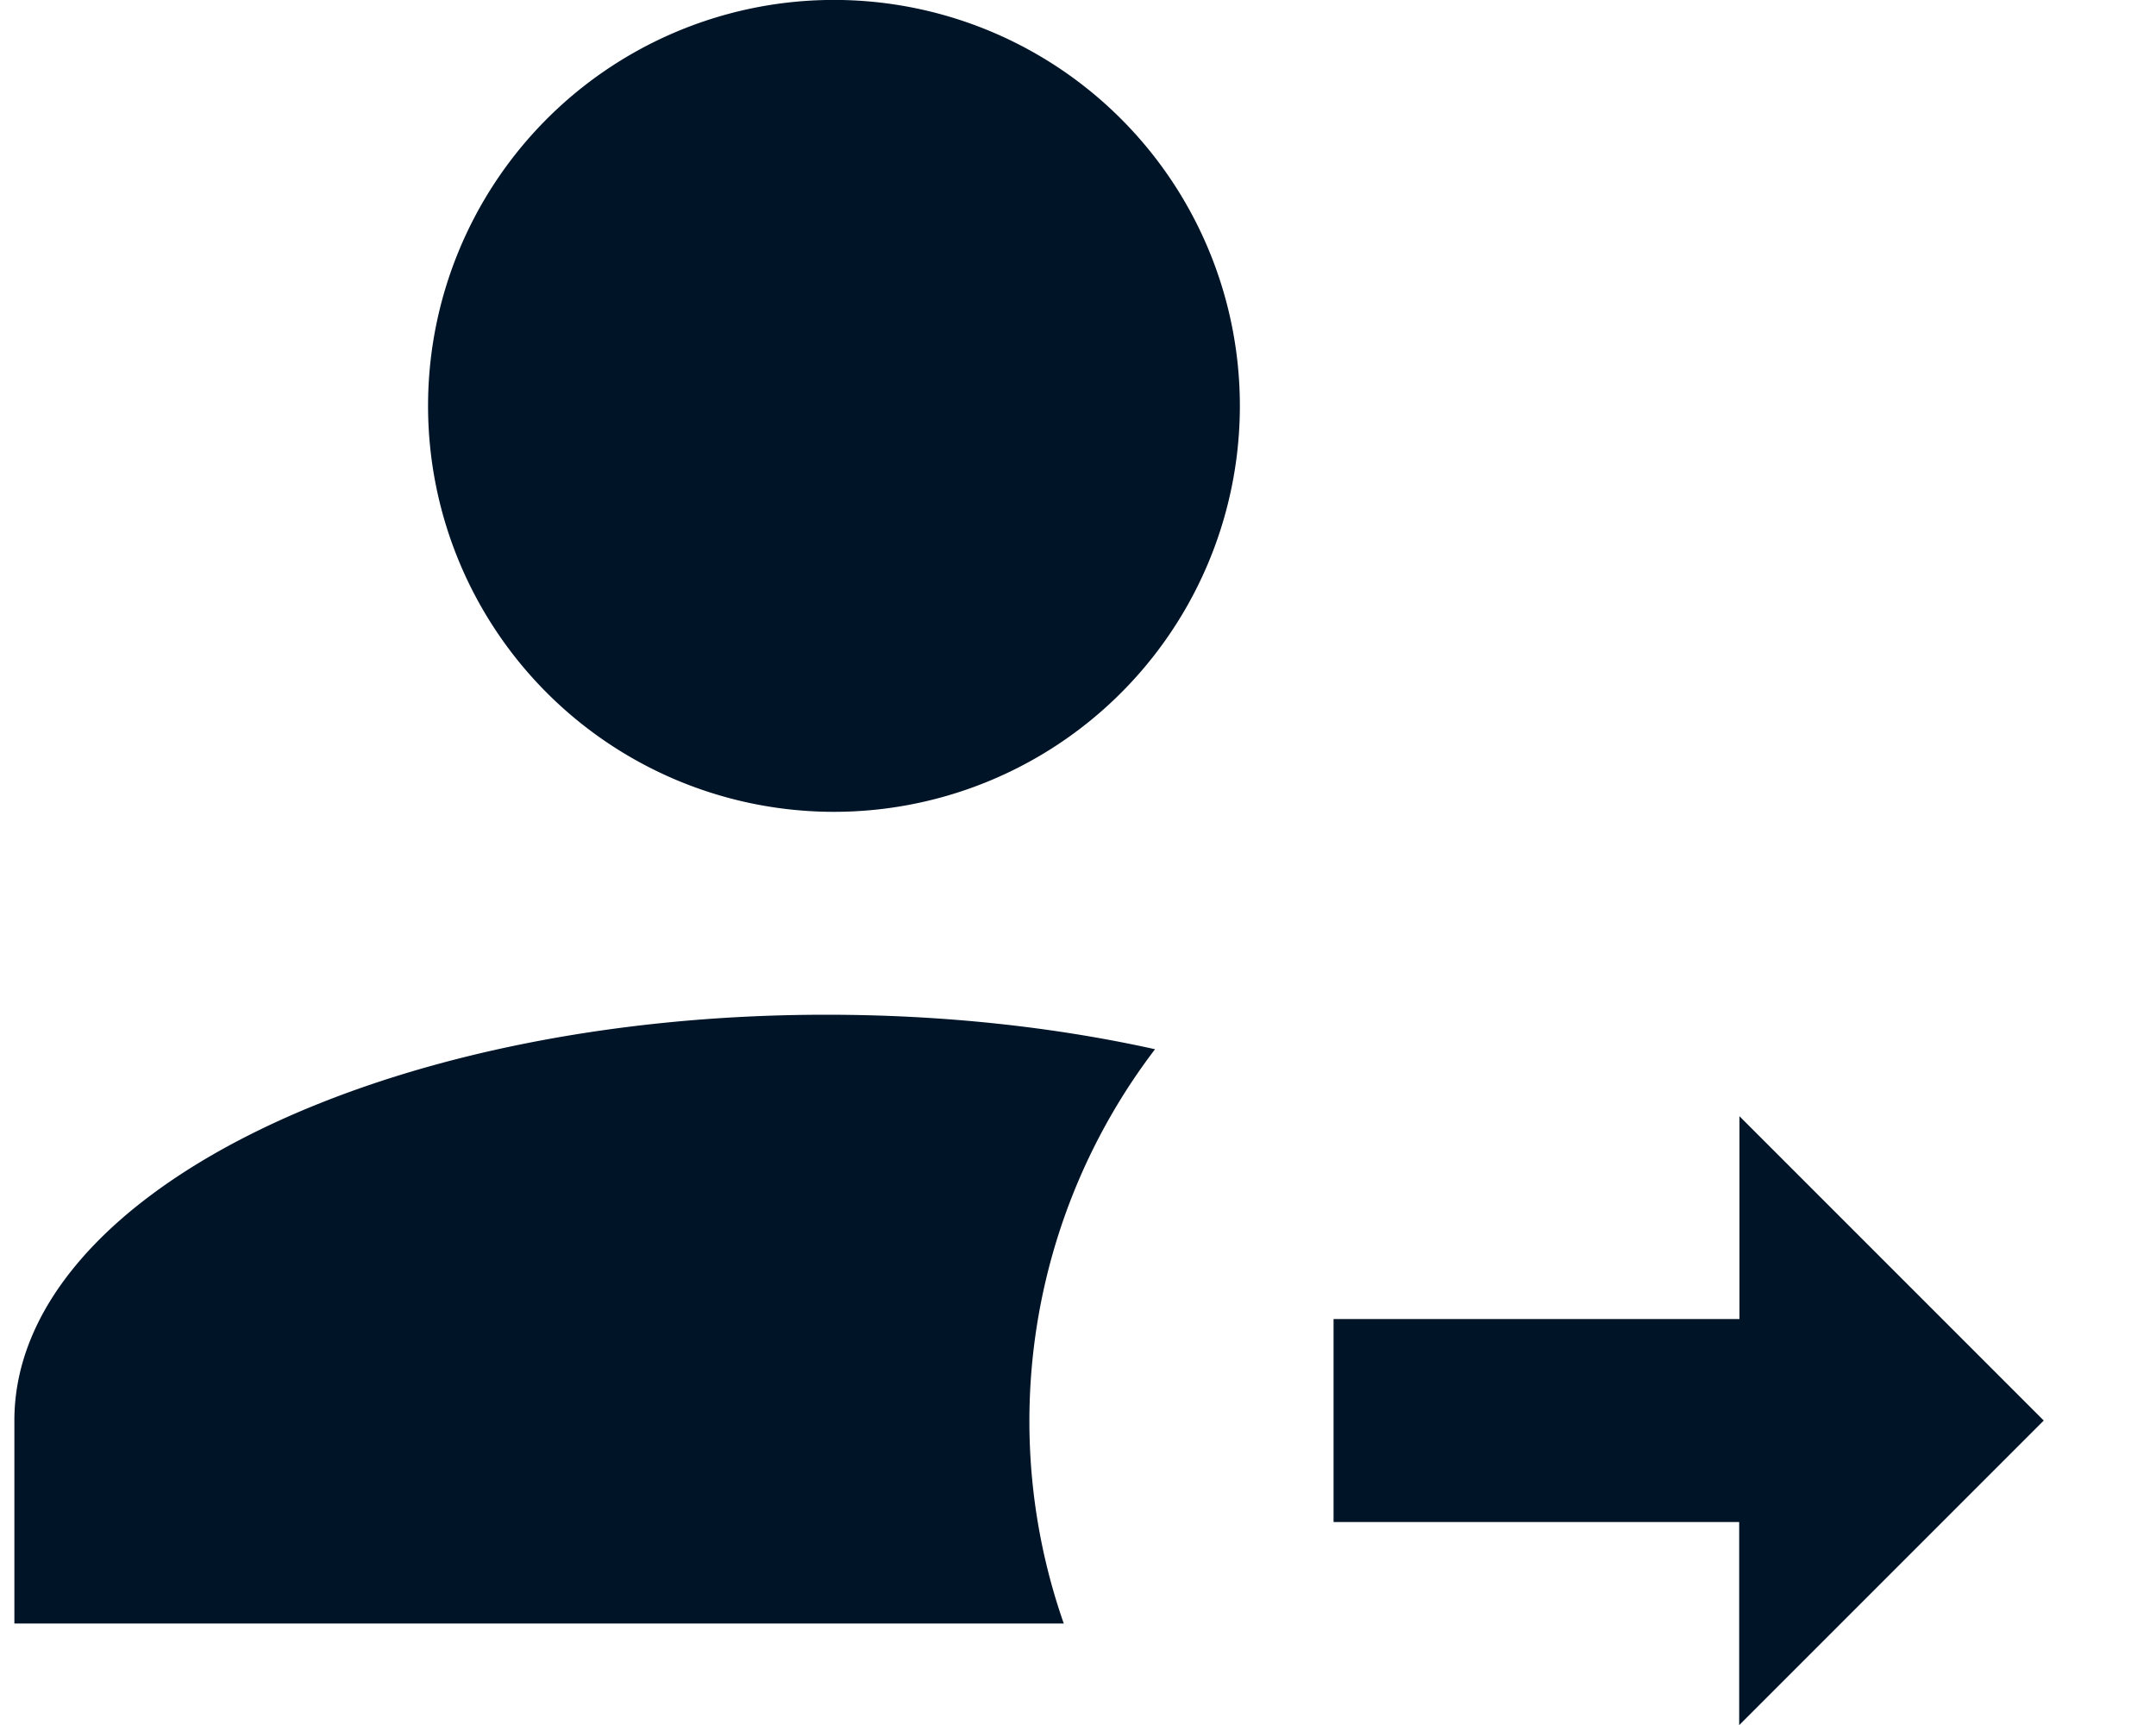 <svg xmlns="http://www.w3.org/2000/svg" width="15" height="12" viewBox="0 0 15 12">
    <path fill="#001428" fill-rule="nonzero" d="M12.1 12v-1.412H9.278V9.176h2.824V7.765l2.117 2.117L12.101 12zM5.749 0a2.824 2.824 0 1 1 0 5.647 2.824 2.824 0 0 1 0-5.647zm0 7.059c.812 0 1.588.085 2.287.24a4.265 4.265 0 0 0-.635 3.995H.1V9.882c0-1.56 2.528-2.823 5.648-2.823z"/>
</svg>
